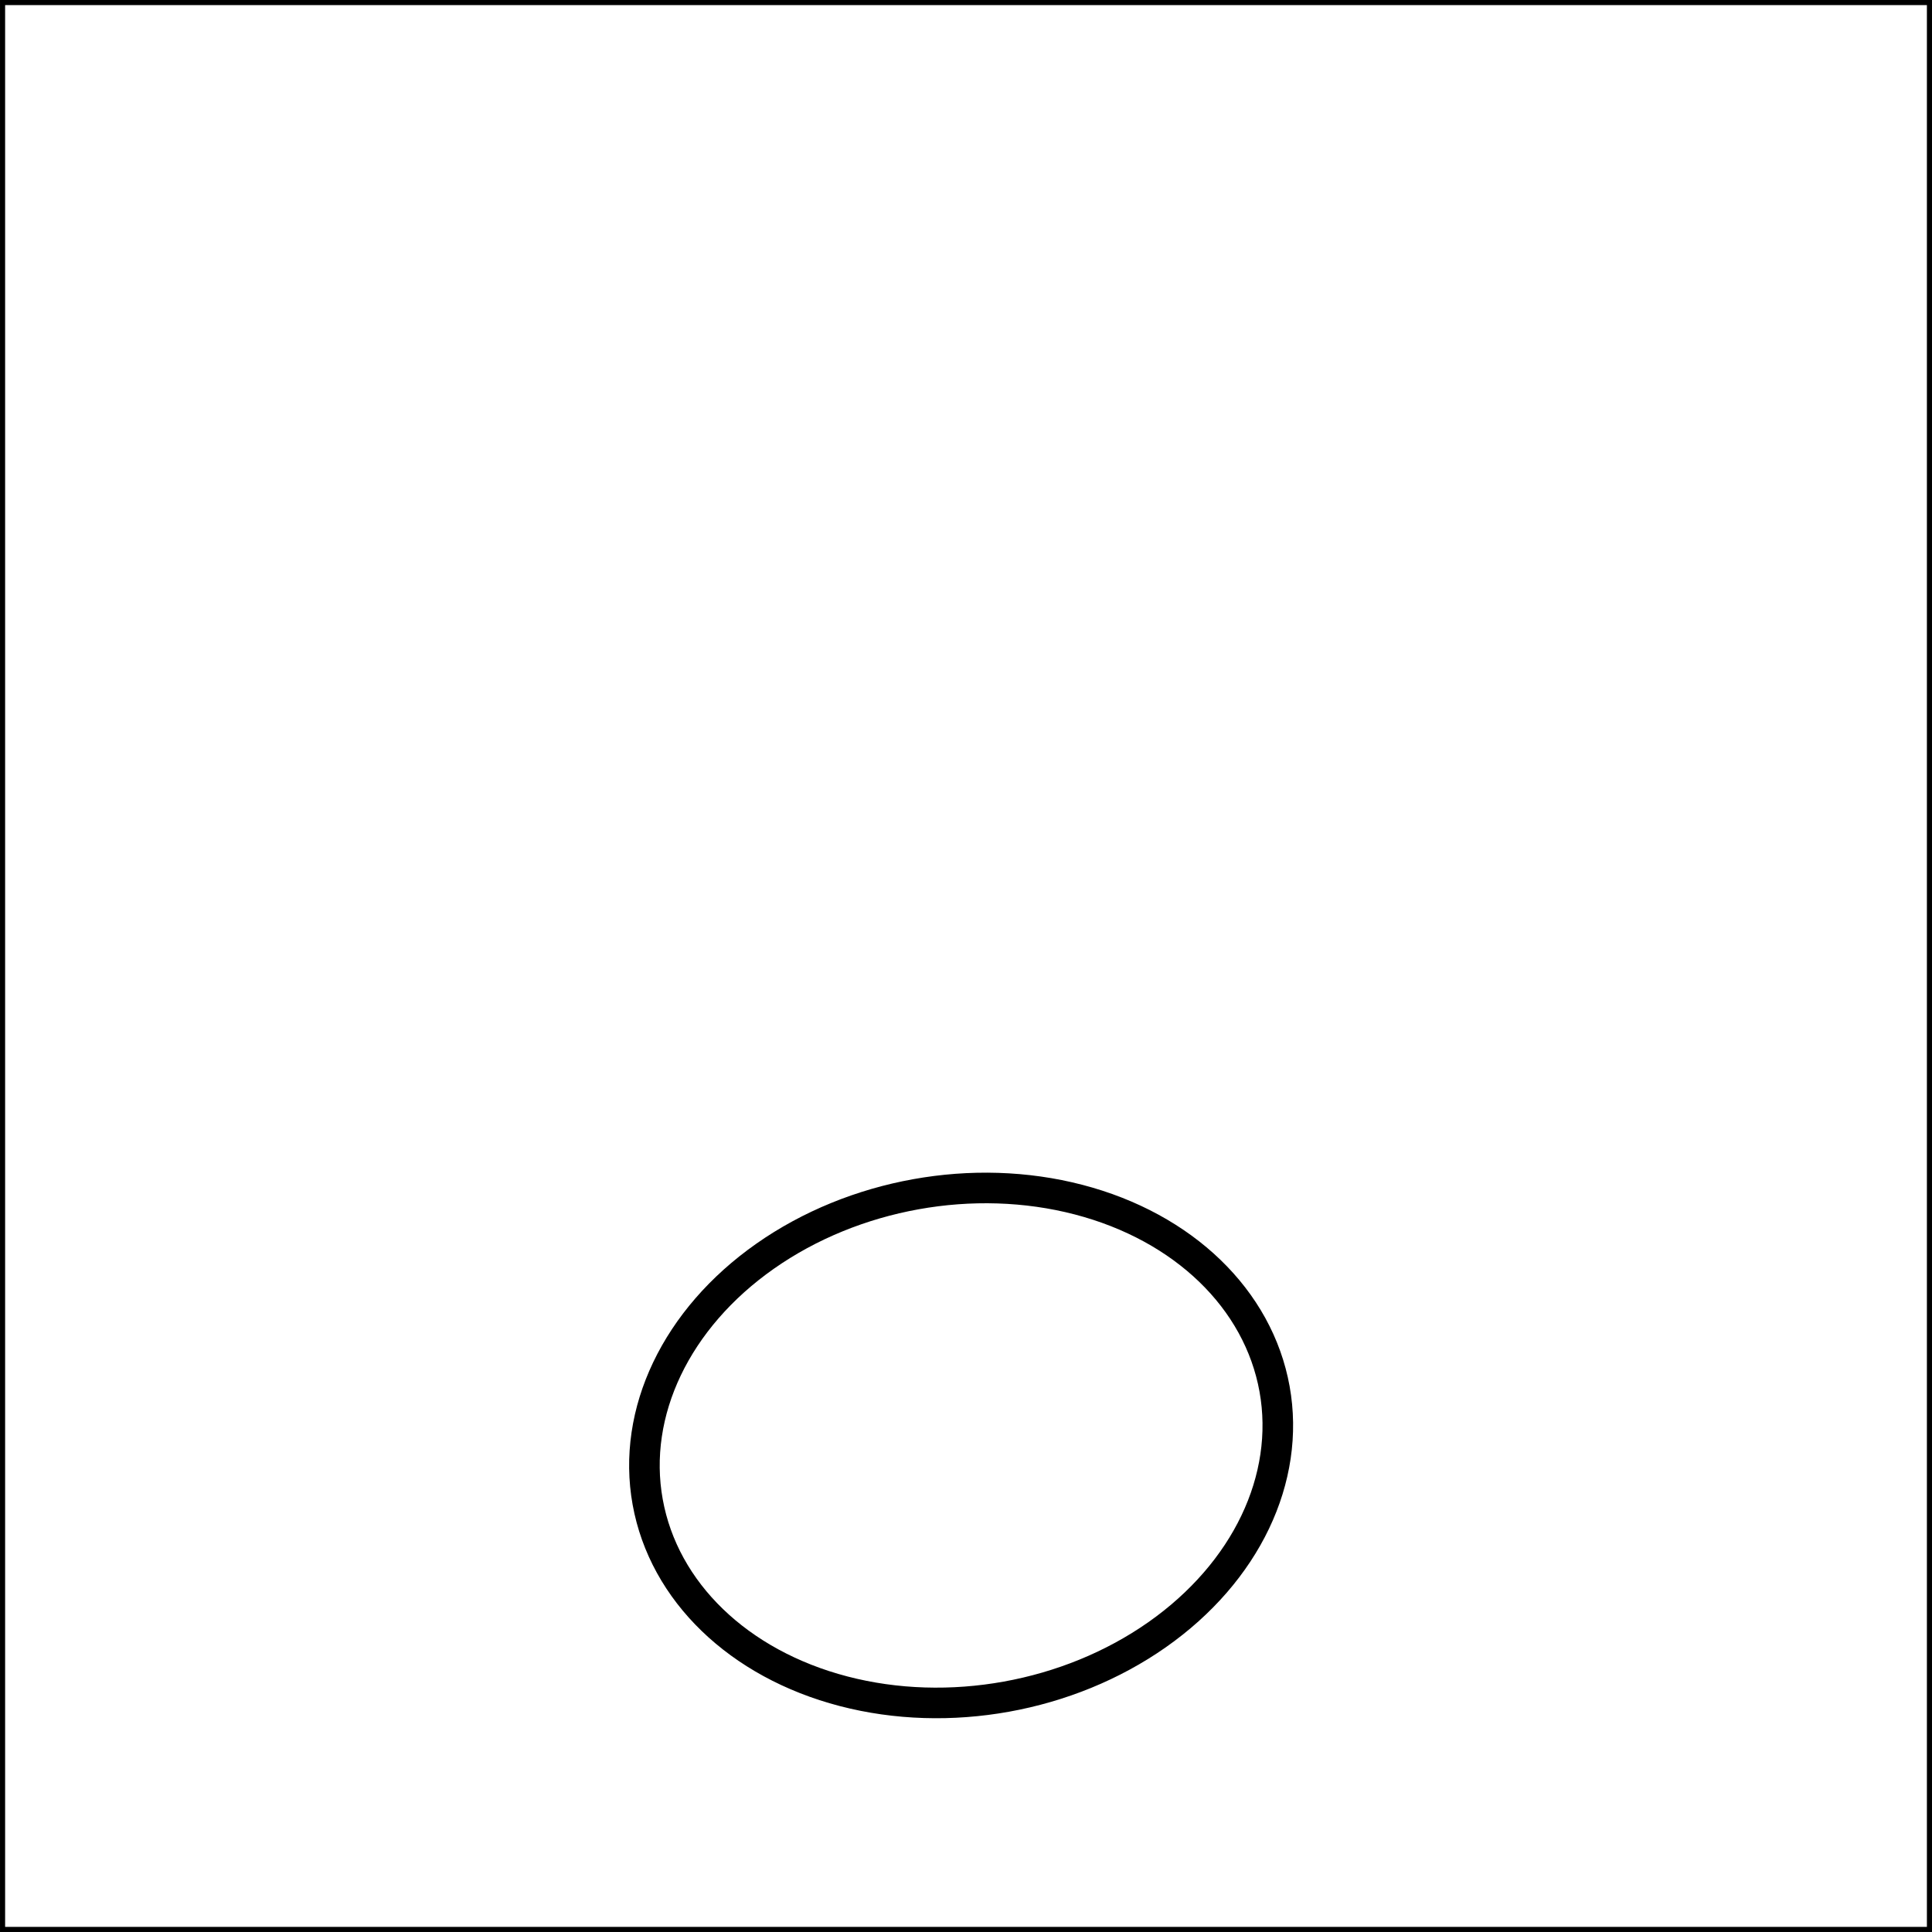 <?xml version="1.0" encoding="UTF-8" standalone="no"?>
<!-- Created with Inkscape (http://www.inkscape.org/) -->

<svg
   width="100.265mm"
   height="100.265mm"
   viewBox="0 0 100.265 100.265"
   version="1.1"
   id="svg1"
   inkscape:version="1.4.2 (ebf0e940, 2025-05-08)"
   sodipodi:docname="note-whole.svg"
   xmlns:inkscape="http://www.inkscape.org/namespaces/inkscape"
   xmlns:sodipodi="http://sodipodi.sourceforge.net/DTD/sodipodi-0.dtd"
   xmlns="http://www.w3.org/2000/svg"
   xmlns:svg="http://www.w3.org/2000/svg">
  <sodipodi:namedview
     id="namedview1"
     pagecolor="#ffffff"
     bordercolor="#111111"
     borderopacity="1"
     inkscape:showpageshadow="0"
     inkscape:pageopacity="0"
     inkscape:pagecheckerboard="1"
     inkscape:deskcolor="#d1d1d1"
     inkscape:document-units="mm"
     showguides="true"
     inkscape:zoom="0.97335685"
     inkscape:cx="147.42795"
     inkscape:cy="247.08307"
     inkscape:window-width="1968"
     inkscape:window-height="912"
     inkscape:window-x="3419"
     inkscape:window-y="200"
     inkscape:window-maximized="0"
     inkscape:current-layer="layer1">
    <sodipodi:guide
       position="49.909,51.259"
       orientation="1,0"
       id="guide1"
       inkscape:locked="false" />
    <sodipodi:guide
       position="-3.909,25.269"
       orientation="0,-1"
       id="guide2"
       inkscape:locked="false" />
  </sodipodi:namedview>
  <defs
     id="defs1" />
  <g
     inkscape:label="Слой 1"
     inkscape:groupmode="layer"
     id="layer1"
     transform="translate(-22.828,-42.509)">
    <rect
       style="fill:none;stroke:#000000;stroke-width:0.265;stroke-opacity:1"
       id="rect1"
       width="100"
       height="100"
       x="22.961"
       y="42.641" />
    <ellipse
       style="fill:none;stroke:#000000;stroke-width:1.587;stroke-dasharray:none;stroke-opacity:1"
       id="path1"
       cx="50.697"
       cy="128.561"
       rx="16.529"
       ry="13.247"
       transform="rotate(-10.222)" />
  </g>
</svg>
